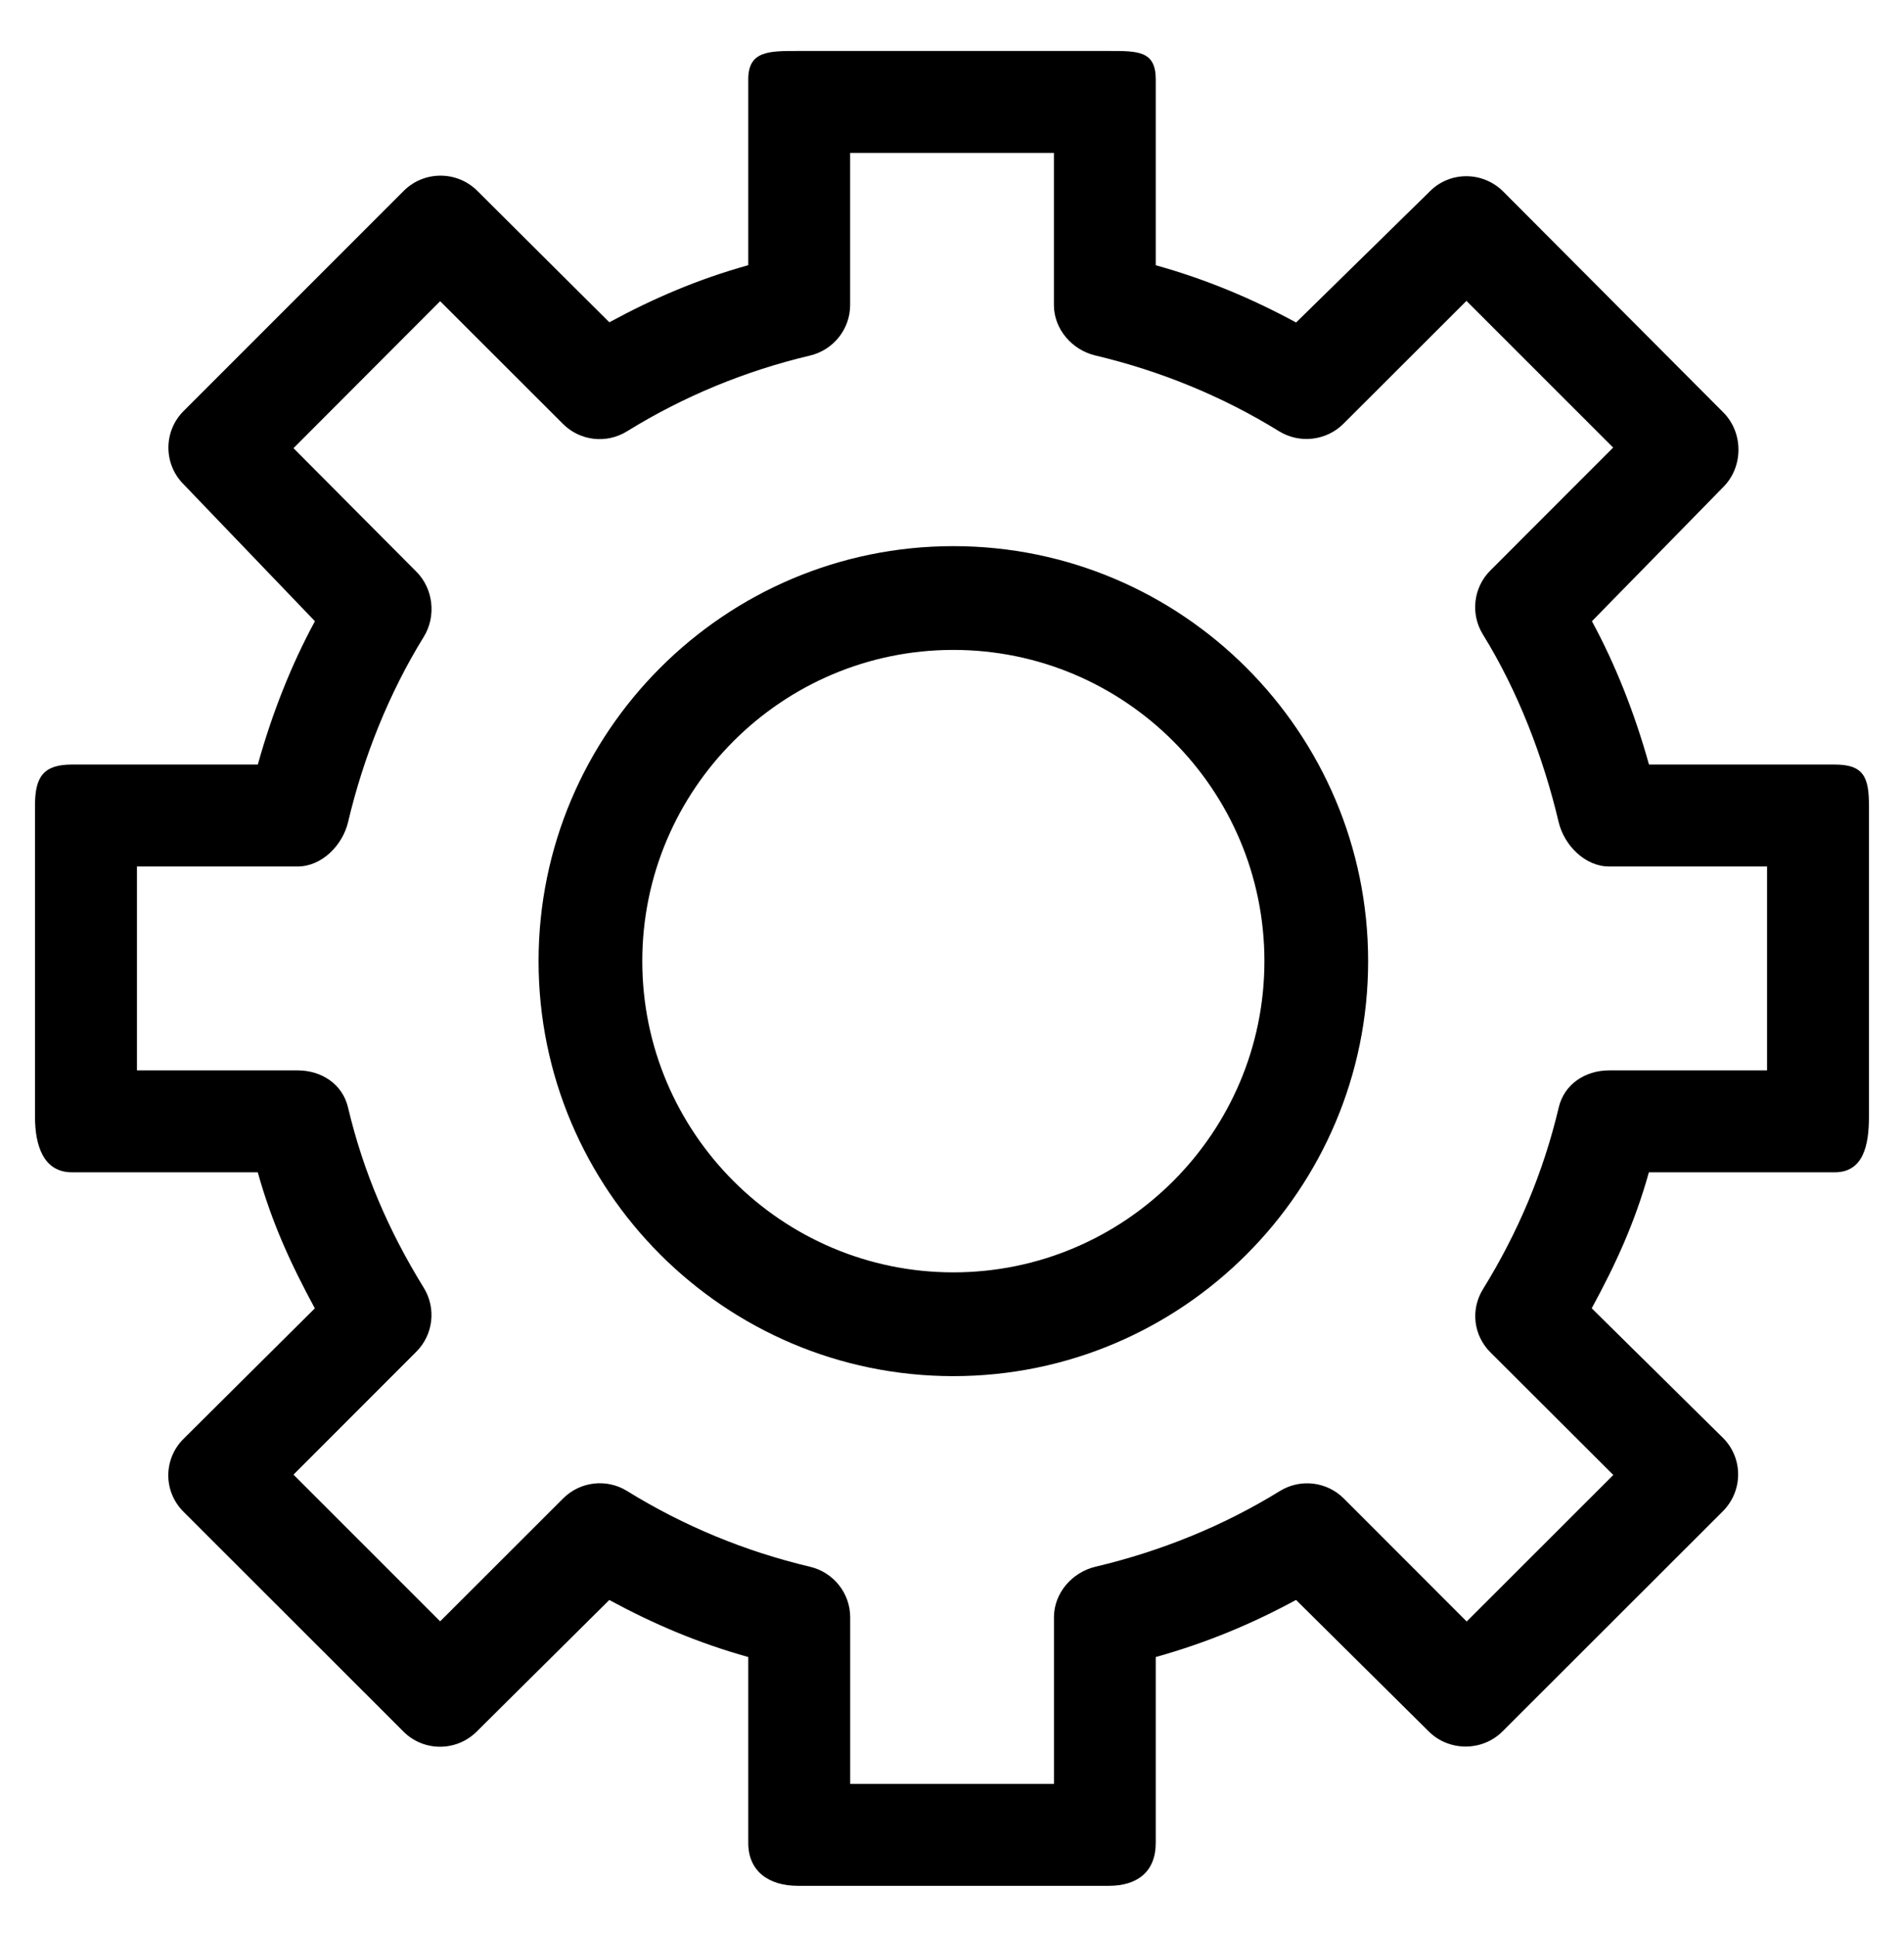 <?xml version="1.0" encoding="utf-8"?>
<!-- Generator: Adobe Illustrator 18.1.1, SVG Export Plug-In . SVG Version: 6.00 Build 0)  -->
<svg version="1.1" id="Слой_1" xmlns="http://www.w3.org/2000/svg" xmlns:xlink="http://www.w3.org/1999/xlink" x="0px" y="0px"
	 viewBox="0 0 37.375 38" style="enable-background:new 0 0 37.375 38;" xml:space="preserve">
<g>
	<path d="M36.016,15h-3.647c-0.279-1-0.654-1.952-1.12-2.812l2.578-2.632c0.398-0.398,0.398-1.068,0-1.466l-4.318-4.331
		c-0.398-0.398-1.042-0.404-1.439-0.007l-2.628,2.575c-0.861-0.466-1.755-0.844-2.755-1.123V1.556C22.688,0.994,22.33,1,21.768,1
		h-6.106c-0.562,0-0.974-0.006-0.974,0.556v3.647c-1,0.279-1.867,0.654-2.727,1.12L9.37,3.745c-0.398-0.398-1.047-0.398-1.445,0
		L3.605,8.063C3.207,8.46,3.206,9.104,3.604,9.502l2.578,2.686C5.715,13.048,5.34,14,5.061,15H1.413
		c-0.562,0-0.726,0.242-0.726,0.804v6.106c0,0.562,0.164,1.09,0.726,1.09h3.647c0.279,1,0.654,1.809,1.12,2.669L3.602,28.23
		c-0.398,0.398-0.398,1.033,0,1.43l4.318,4.313c0.398,0.398,1.042,0.395,1.439-0.002l2.601-2.58
		c0.861,0.466,1.728,0.839,2.728,1.119v3.647c0,0.562,0.411,0.842,0.973,0.842h6.106c0.562,0,0.92-0.28,0.92-0.842V32.51
		c1-0.279,1.894-0.654,2.754-1.12l2.603,2.578c0.398,0.398,1.054,0.398,1.451,0l4.324-4.318c0.398-0.398,0.401-1.042,0.003-1.439
		l-2.577-2.543C31.712,24.809,32.088,24,32.367,23h3.647c0.562,0,0.673-0.528,0.673-1.09v-6.106C36.688,15.242,36.578,15,36.016,15z
		 M34.688,21h-3.101c-0.472,0-0.882,0.271-0.99,0.73c-0.301,1.273-0.801,2.454-1.486,3.562c-0.248,0.401-0.188,0.908,0.146,1.241
		l2.412,2.405l-2.878,2.875l-2.412-2.413c-0.333-0.333-0.853-0.395-1.255-0.147c-1.109,0.685-2.347,1.185-3.62,1.485
		c-0.459,0.109-0.815,0.518-0.815,0.99V35h-4v-3.271c0-0.472-0.329-0.882-0.788-0.99c-1.273-0.301-2.483-0.801-3.591-1.486
		c-0.402-0.249-0.922-0.188-1.256,0.146L8.64,31.81l-2.879-2.878l2.411-2.412c0.334-0.333,0.394-0.853,0.146-1.255
		c-0.685-1.109-1.185-2.263-1.486-3.536C6.724,21.271,6.314,21,5.842,21H2.688v-4h3.155c0.472,0,0.882-0.414,0.99-0.873
		c0.301-1.273,0.801-2.525,1.486-3.634c0.248-0.401,0.188-0.944-0.146-1.277L5.761,8.793L8.64,5.909l2.412,2.409
		c0.334,0.334,0.853,0.393,1.255,0.145c1.109-0.686,2.32-1.186,3.593-1.487c0.459-0.109,0.788-0.519,0.788-0.991V3h4v2.985
		c0,0.472,0.356,0.882,0.815,0.99c1.273,0.301,2.496,0.801,3.605,1.486c0.401,0.248,0.929,0.187,1.262-0.146l2.416-2.412l2.88,2.878
		l-2.411,2.412c-0.334,0.333-0.394,0.853-0.146,1.255c0.686,1.109,1.185,2.405,1.486,3.678C30.704,16.586,31.115,17,31.586,17h3.101
		V21z"/>
	<path d="M18.714,10.715c-4.489,0-8.142,3.652-8.142,8.142s3.652,8.142,8.142,8.142s8.142-3.652,8.142-8.142
		S23.204,10.715,18.714,10.715z M18.714,24.963c-3.367,0-6.106-2.739-6.106-6.106s2.739-6.106,6.106-6.106
		c3.367,0,6.106,2.739,6.106,6.106S22.081,24.963,18.714,24.963z"/>
</g>
</svg>

